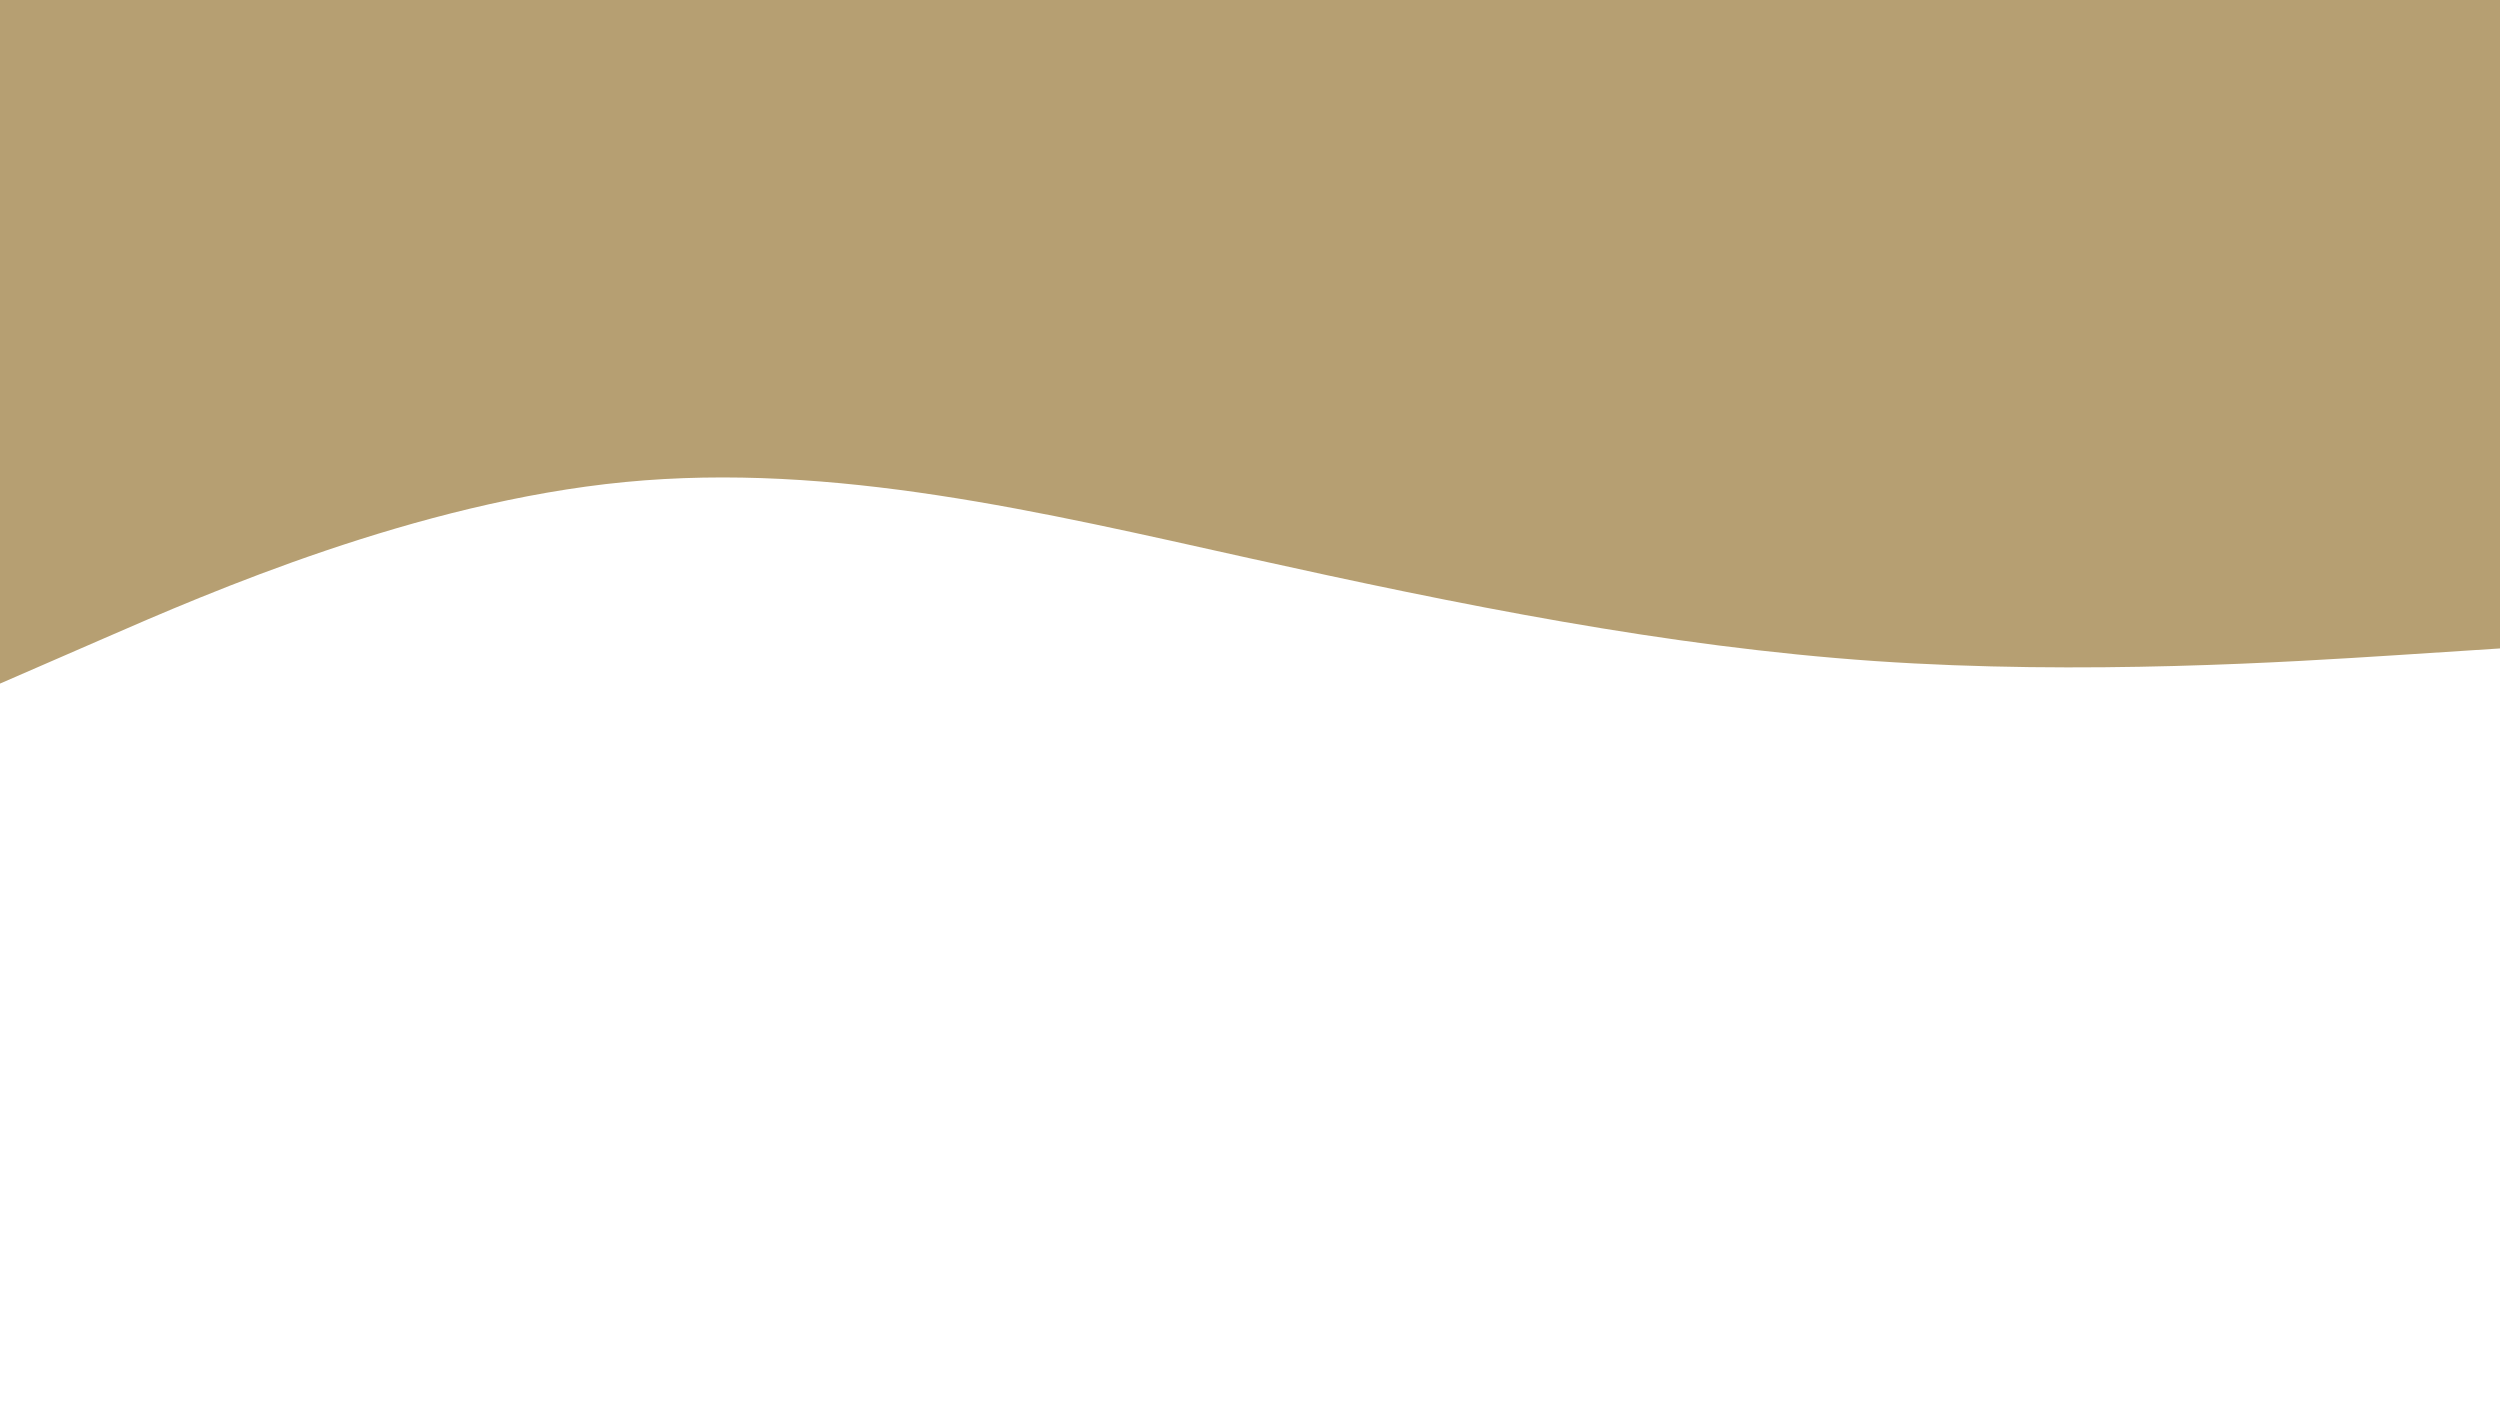 <svg id="visual" viewBox="0 0 1920 1080" width="1920" height="1080" xmlns="http://www.w3.org/2000/svg" xmlns:xlink="http://www.w3.org/1999/xlink" version="1.1"><path d="M0 525L80 490.2C160 455.3 320 385.7 480 370.2C640 354.7 800 393.3 960 428.8C1120 464.3 1280 496.7 1440 507.7C1600 518.7 1760 508.3 1840 503.2L1920 498L1920 0L1840 0C1760 0 1600 0 1440 0C1280 0 1120 0 960 0C800 0 640 0 480 0C320 0 160 0 80 0L0 0Z" fill="#b69f72" stroke-linecap="round" stroke-linejoin="miter"></path></svg>